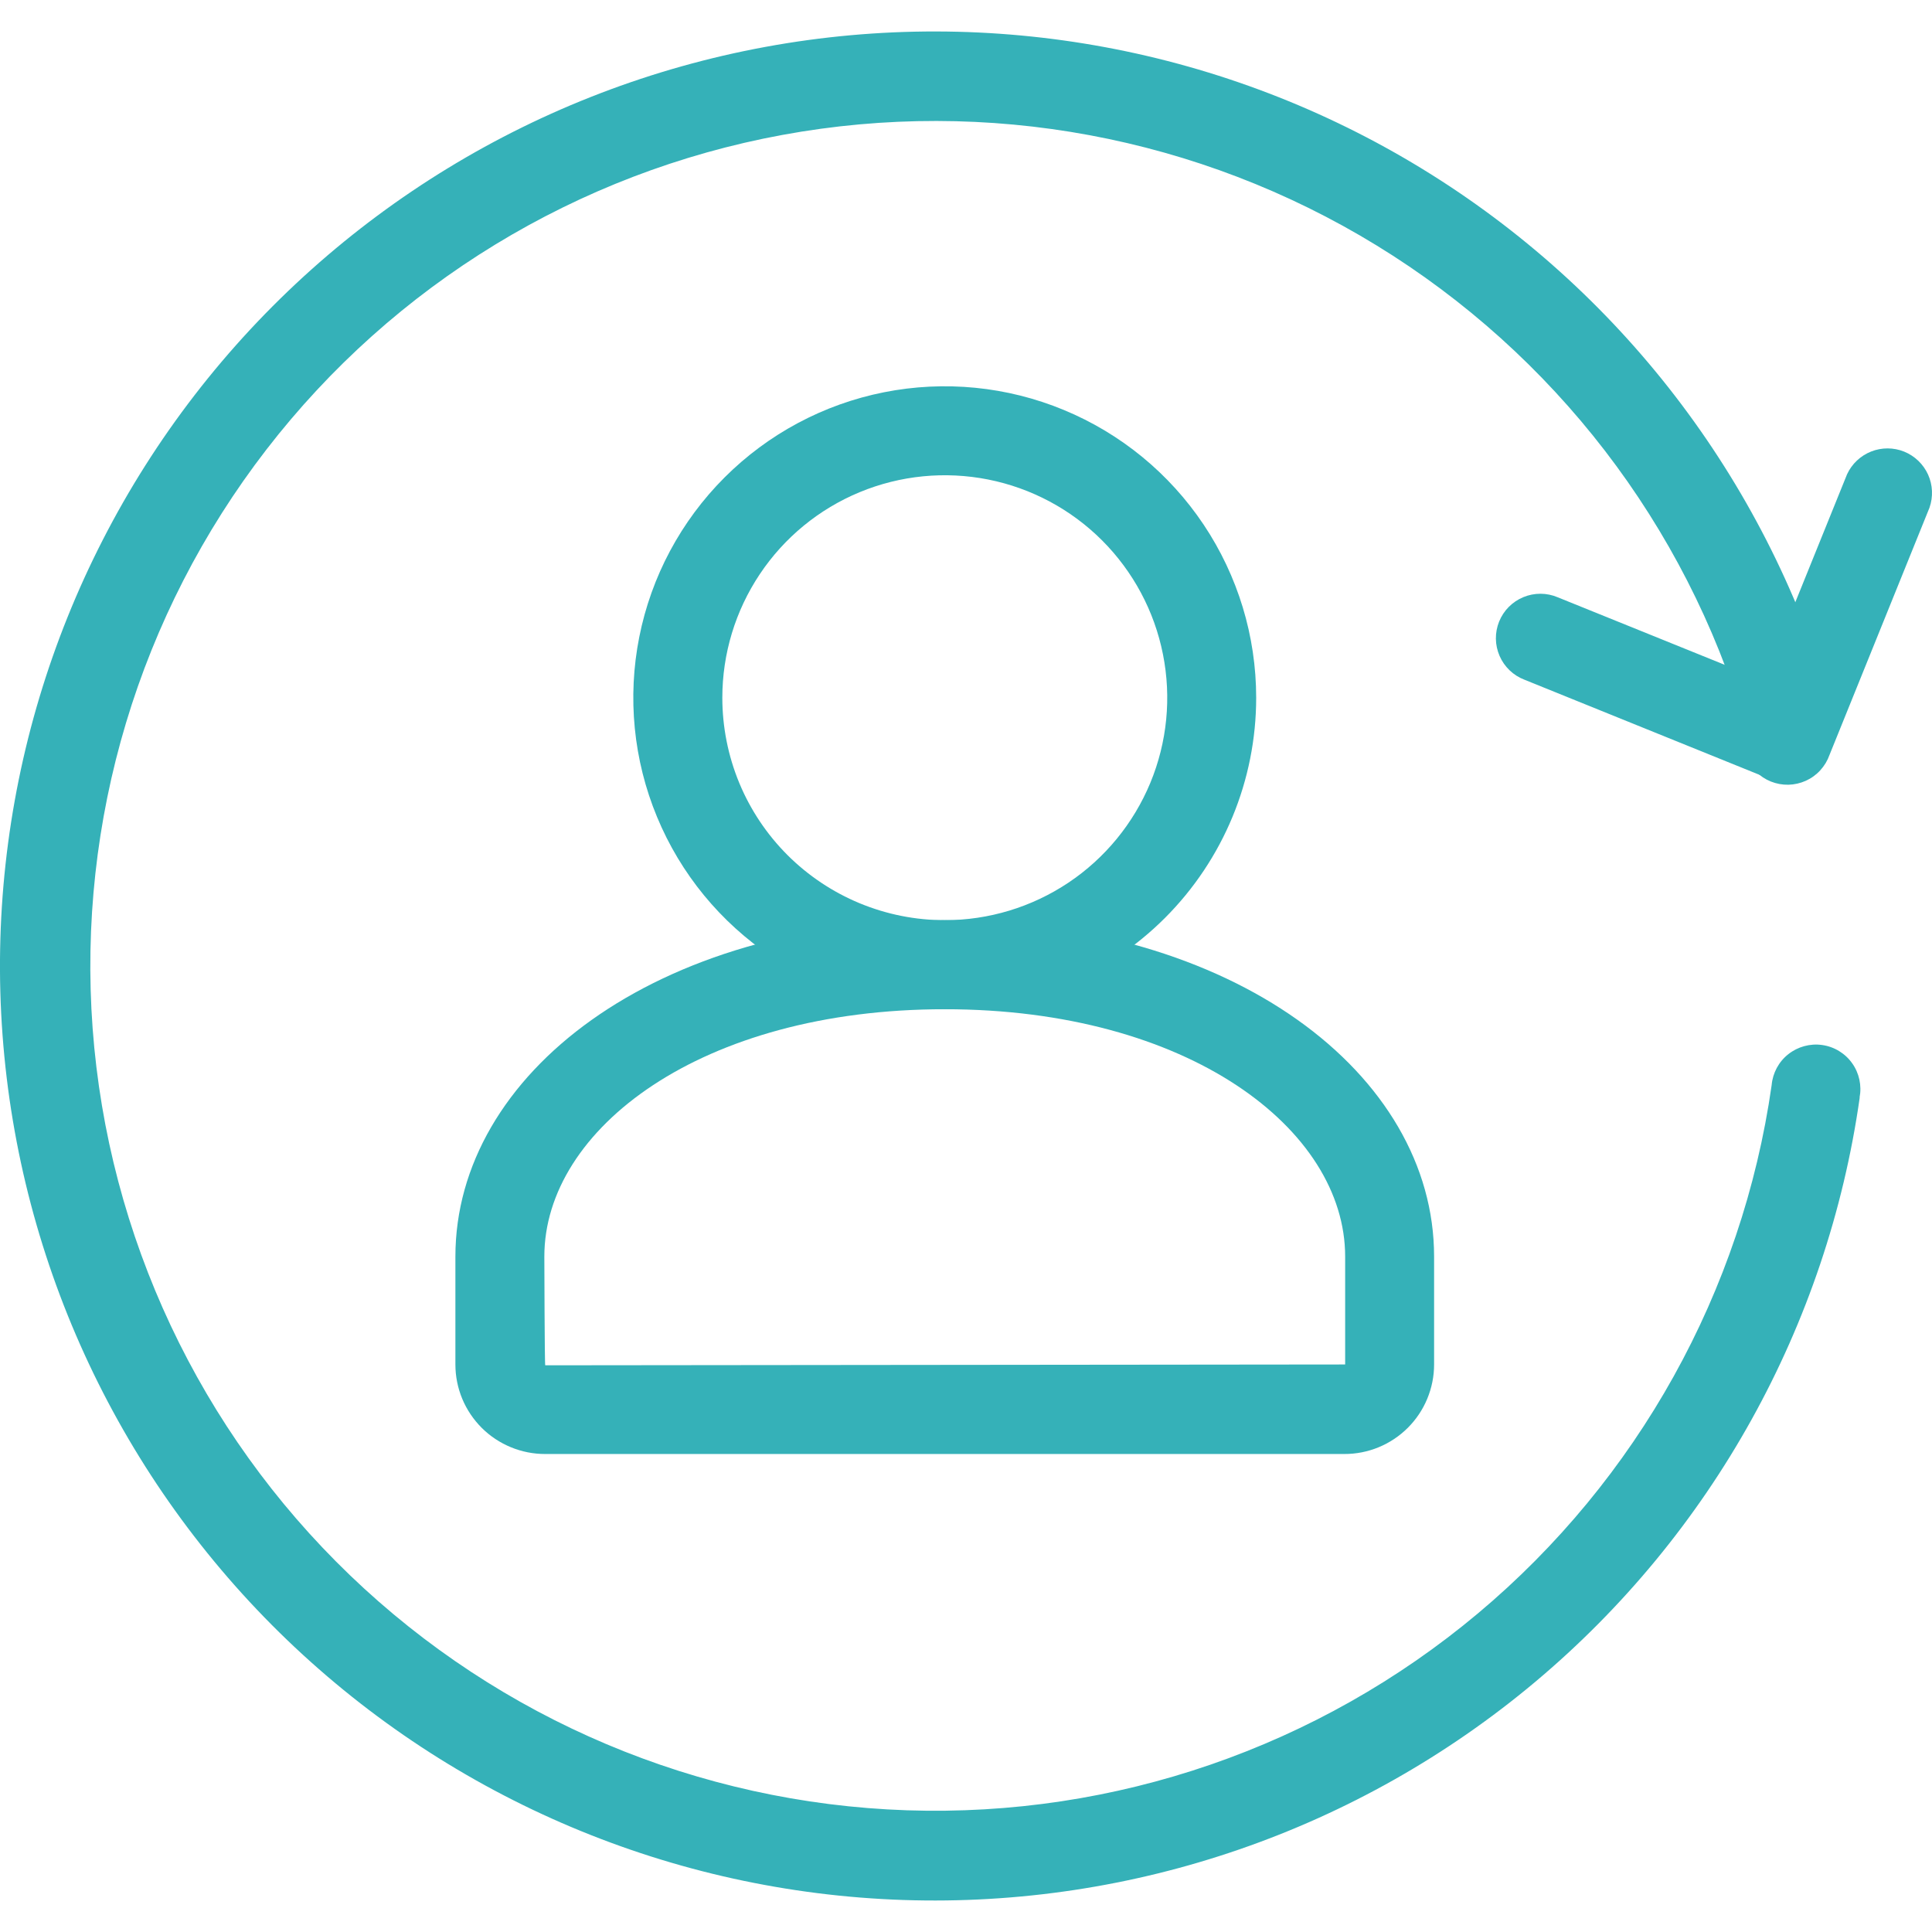 <svg width="56" height="56" viewBox="0 0 56 56" fill="none" xmlns="http://www.w3.org/2000/svg">
<path fill-rule="evenodd" clip-rule="evenodd" d="M51.351 22.601C51.664 22.71 52.007 22.695 52.309 22.558C52.611 22.422 52.849 22.174 52.974 21.867C53.098 21.559 53.099 21.216 52.977 20.908C52.855 20.599 52.619 20.35 52.318 20.211L45.15 17.312C44.992 17.245 44.823 17.211 44.652 17.21C44.481 17.21 44.312 17.243 44.154 17.309C43.996 17.374 43.853 17.471 43.732 17.592C43.612 17.713 43.517 17.858 43.453 18.016C43.389 18.175 43.357 18.344 43.359 18.515C43.361 18.686 43.398 18.855 43.466 19.012C43.534 19.169 43.633 19.311 43.756 19.429C43.879 19.547 44.025 19.64 44.185 19.701L51.351 22.601Z" fill="#35B1B8"/>
<path fill-rule="evenodd" clip-rule="evenodd" d="M55.928 14.714C56.037 14.401 56.022 14.058 55.886 13.756C55.749 13.454 55.501 13.216 55.194 13.091C54.887 12.967 54.543 12.966 54.235 13.088C53.927 13.21 53.677 13.446 53.538 13.747L50.639 20.915C50.566 21.074 50.526 21.246 50.521 21.42C50.516 21.595 50.547 21.768 50.611 21.931C50.676 22.093 50.772 22.241 50.895 22.365C51.018 22.489 51.165 22.586 51.327 22.652C51.489 22.717 51.662 22.749 51.837 22.746C52.011 22.742 52.183 22.703 52.343 22.631C52.502 22.559 52.645 22.456 52.762 22.327C52.88 22.198 52.971 22.047 53.029 21.882L55.928 14.714Z" fill="#35B1B8"/>
<path fill-rule="evenodd" clip-rule="evenodd" d="M53.901 31.812C53.934 31.641 53.932 31.464 53.895 31.293C53.858 31.122 53.787 30.96 53.685 30.818C53.584 30.675 53.454 30.555 53.304 30.464C53.155 30.373 52.988 30.314 52.815 30.29C52.642 30.265 52.465 30.277 52.297 30.323C52.128 30.369 51.97 30.449 51.833 30.558C51.696 30.666 51.583 30.802 51.5 30.956C51.418 31.11 51.367 31.28 51.352 31.454C50.499 37.432 47.468 42.884 42.84 46.764C38.213 50.643 32.315 52.676 26.28 52.472C20.245 52.267 14.498 49.841 10.143 45.658C5.788 41.475 3.132 35.83 2.685 29.808C2.239 23.786 4.032 17.811 7.722 13.031C11.412 8.251 16.738 5.003 22.677 3.911C28.616 2.818 34.749 3.958 39.898 7.112C45.048 10.266 48.851 15.211 50.576 20.998C50.624 21.16 50.704 21.311 50.811 21.443C50.917 21.574 51.049 21.683 51.198 21.764C51.346 21.845 51.51 21.895 51.678 21.913C51.846 21.93 52.016 21.915 52.179 21.866C52.341 21.818 52.492 21.738 52.623 21.632C52.755 21.525 52.864 21.394 52.945 21.245C53.025 21.096 53.076 20.933 53.093 20.765C53.111 20.596 53.095 20.426 53.047 20.264C51.139 13.862 46.933 8.391 41.237 4.902C35.541 1.413 28.756 0.151 22.187 1.359C15.617 2.568 9.726 6.161 5.644 11.449C1.563 16.737 -0.421 23.347 0.074 30.008C0.57 36.67 3.509 42.913 8.327 47.54C13.146 52.166 19.504 54.849 26.18 55.072C32.856 55.296 39.38 53.045 44.497 48.752C49.614 44.459 52.965 38.426 53.905 31.812H53.901Z" fill="#35B1B8"/>
<path fill-rule="evenodd" clip-rule="evenodd" d="M15.804 42.145H38.963C39.305 42.146 39.643 42.08 39.959 41.95C40.275 41.82 40.562 41.629 40.804 41.388C41.046 41.147 41.238 40.861 41.369 40.545C41.5 40.23 41.568 39.892 41.568 39.55V36.423C41.569 31.131 35.746 26.671 27.377 26.671C19.007 26.671 13.2 31.131 13.2 36.423V39.551C13.2 39.893 13.268 40.231 13.399 40.546C13.53 40.861 13.723 41.147 13.964 41.388C14.206 41.629 14.493 41.819 14.809 41.949C15.124 42.079 15.463 42.146 15.804 42.145ZM15.778 36.421C15.778 32.727 20.32 29.253 27.384 29.253C34.449 29.253 38.99 32.732 38.99 36.421V39.55L15.804 39.574C15.786 39.574 15.778 36.423 15.778 36.423V36.421Z" fill="#35B1B8"/>
<path fill-rule="evenodd" clip-rule="evenodd" d="M36.411 20.224C36.411 18.438 35.881 16.693 34.889 15.208C33.897 13.724 32.488 12.567 30.838 11.884C29.189 11.2 27.374 11.022 25.622 11.37C23.871 11.718 22.263 12.578 21 13.841C19.738 15.103 18.878 16.711 18.53 18.462C18.182 20.214 18.36 22.029 19.044 23.678C19.727 25.328 20.884 26.737 22.368 27.729C23.853 28.721 25.598 29.251 27.384 29.251C29.778 29.251 32.074 28.3 33.767 26.607C35.46 24.914 36.411 22.618 36.411 20.224V20.224ZM20.937 20.224C20.937 18.948 21.315 17.702 22.024 16.641C22.732 15.581 23.739 14.754 24.918 14.266C26.096 13.778 27.392 13.651 28.643 13.899C29.894 14.148 31.043 14.762 31.945 15.664C32.846 16.566 33.461 17.715 33.709 18.966C33.958 20.216 33.831 21.513 33.343 22.691C32.854 23.869 32.028 24.877 30.968 25.585C29.907 26.294 28.66 26.672 27.385 26.672C26.538 26.672 25.7 26.505 24.917 26.181C24.135 25.857 23.424 25.382 22.825 24.784C22.226 24.185 21.751 23.474 21.427 22.692C21.104 21.909 20.937 21.07 20.937 20.224V20.224Z" fill="#35B1B8"/>
</svg>
